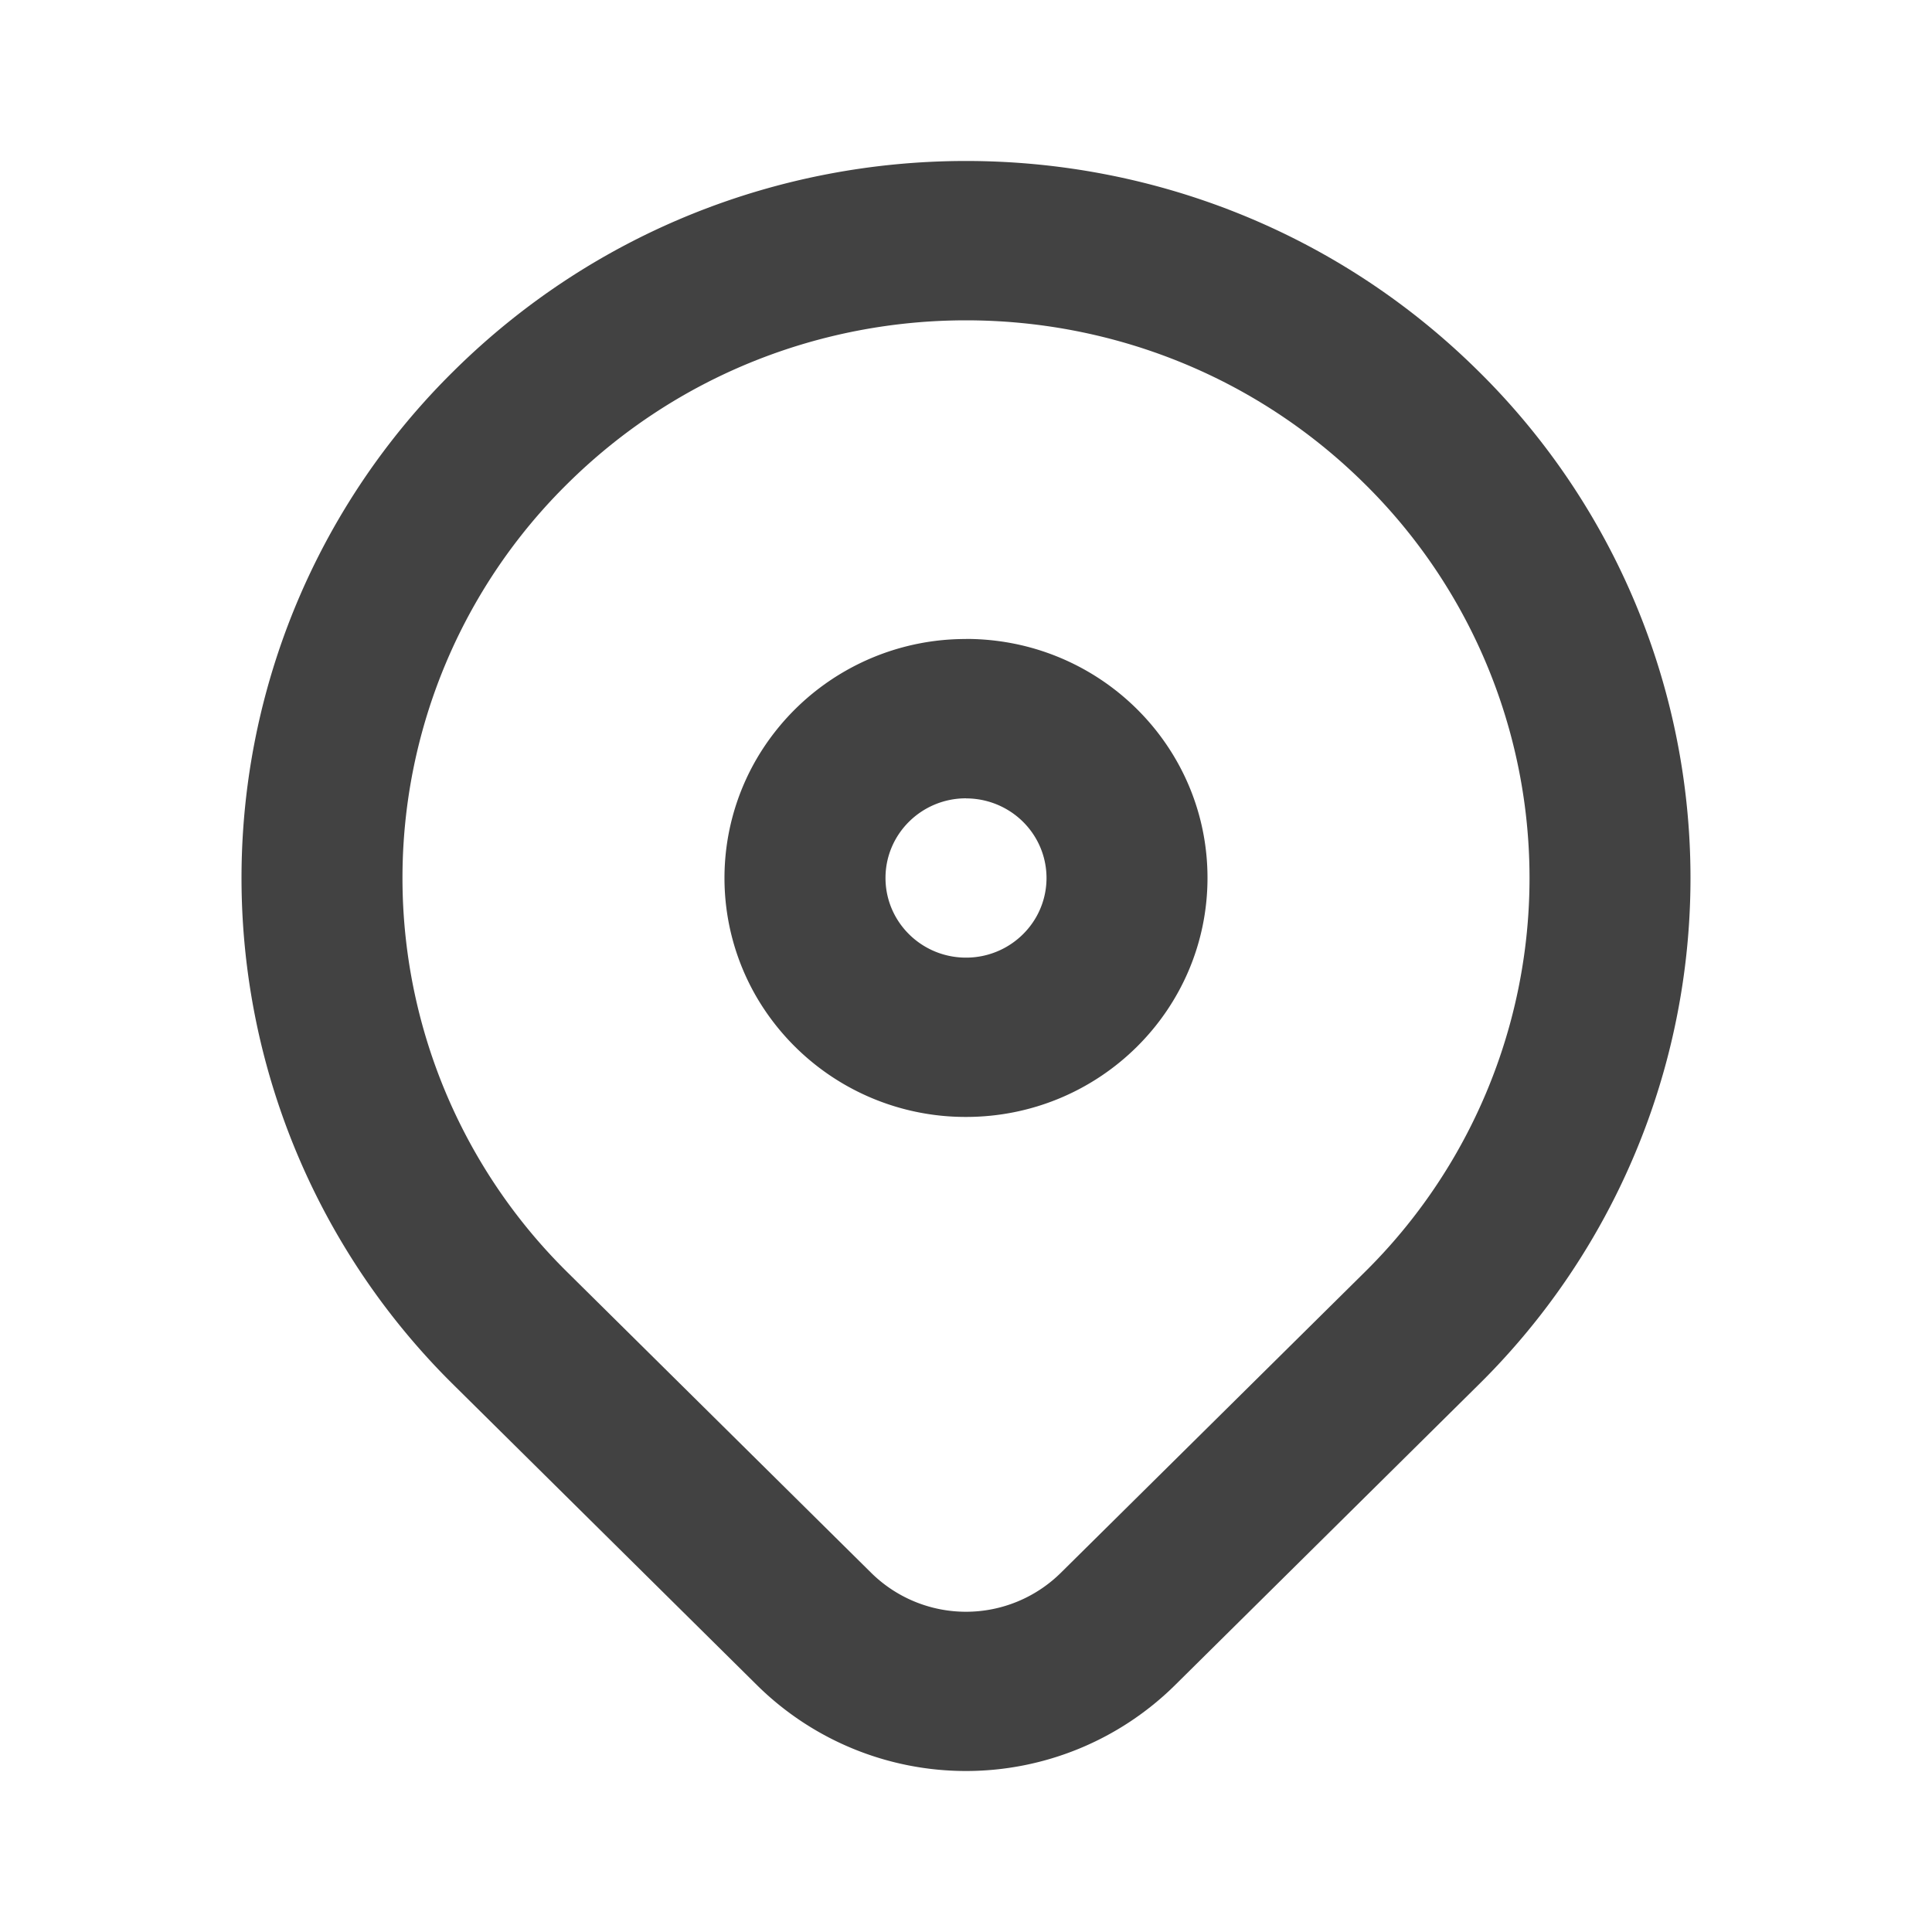 <?xml version="1.0" standalone="no"?><!DOCTYPE svg PUBLIC "-//W3C//DTD SVG 1.1//EN" "http://www.w3.org/Graphics/SVG/1.1/DTD/svg11.dtd"><svg t="1716858619914" class="icon" viewBox="0 0 1024 1024" version="1.1" xmlns="http://www.w3.org/2000/svg" p-id="2614" xmlns:xlink="http://www.w3.org/1999/xlink" width="16" height="16"><path d="M783.531 196.651c-149.973-148.437-393.088-148.437-543.061 0a377.259 377.259 0 0 0 0 537.429l160.896 159.232a157.611 157.611 0 0 0 221.269 0l160.896-159.232a377.259 377.259 0 0 0 0-537.429zM723.2 256.341a293.461 293.461 0 0 1 0 418.048l-160.896 159.189a71.509 71.509 0 0 1-100.608 0L300.8 674.389a293.461 293.461 0 0 1 0-418.048c116.608-115.413 305.792-115.413 422.4 0zM512 338.688a128.256 128.256 0 0 0-110.848 63.317 125.525 125.525 0 0 0 0 126.72A128.256 128.256 0 0 0 512 592c70.699 0 128-56.747 128-126.72 0-69.931-57.301-126.635-128-126.635z m0 84.48c15.232 0 29.312 8.021 36.949 21.077a41.813 41.813 0 0 1 0 42.24 42.752 42.752 0 0 1-36.949 21.077c-23.552 0-42.667-18.901-42.667-42.24 0-23.296 19.115-42.197 42.667-42.197z" fill="#424242" p-id="2615"></path></svg>